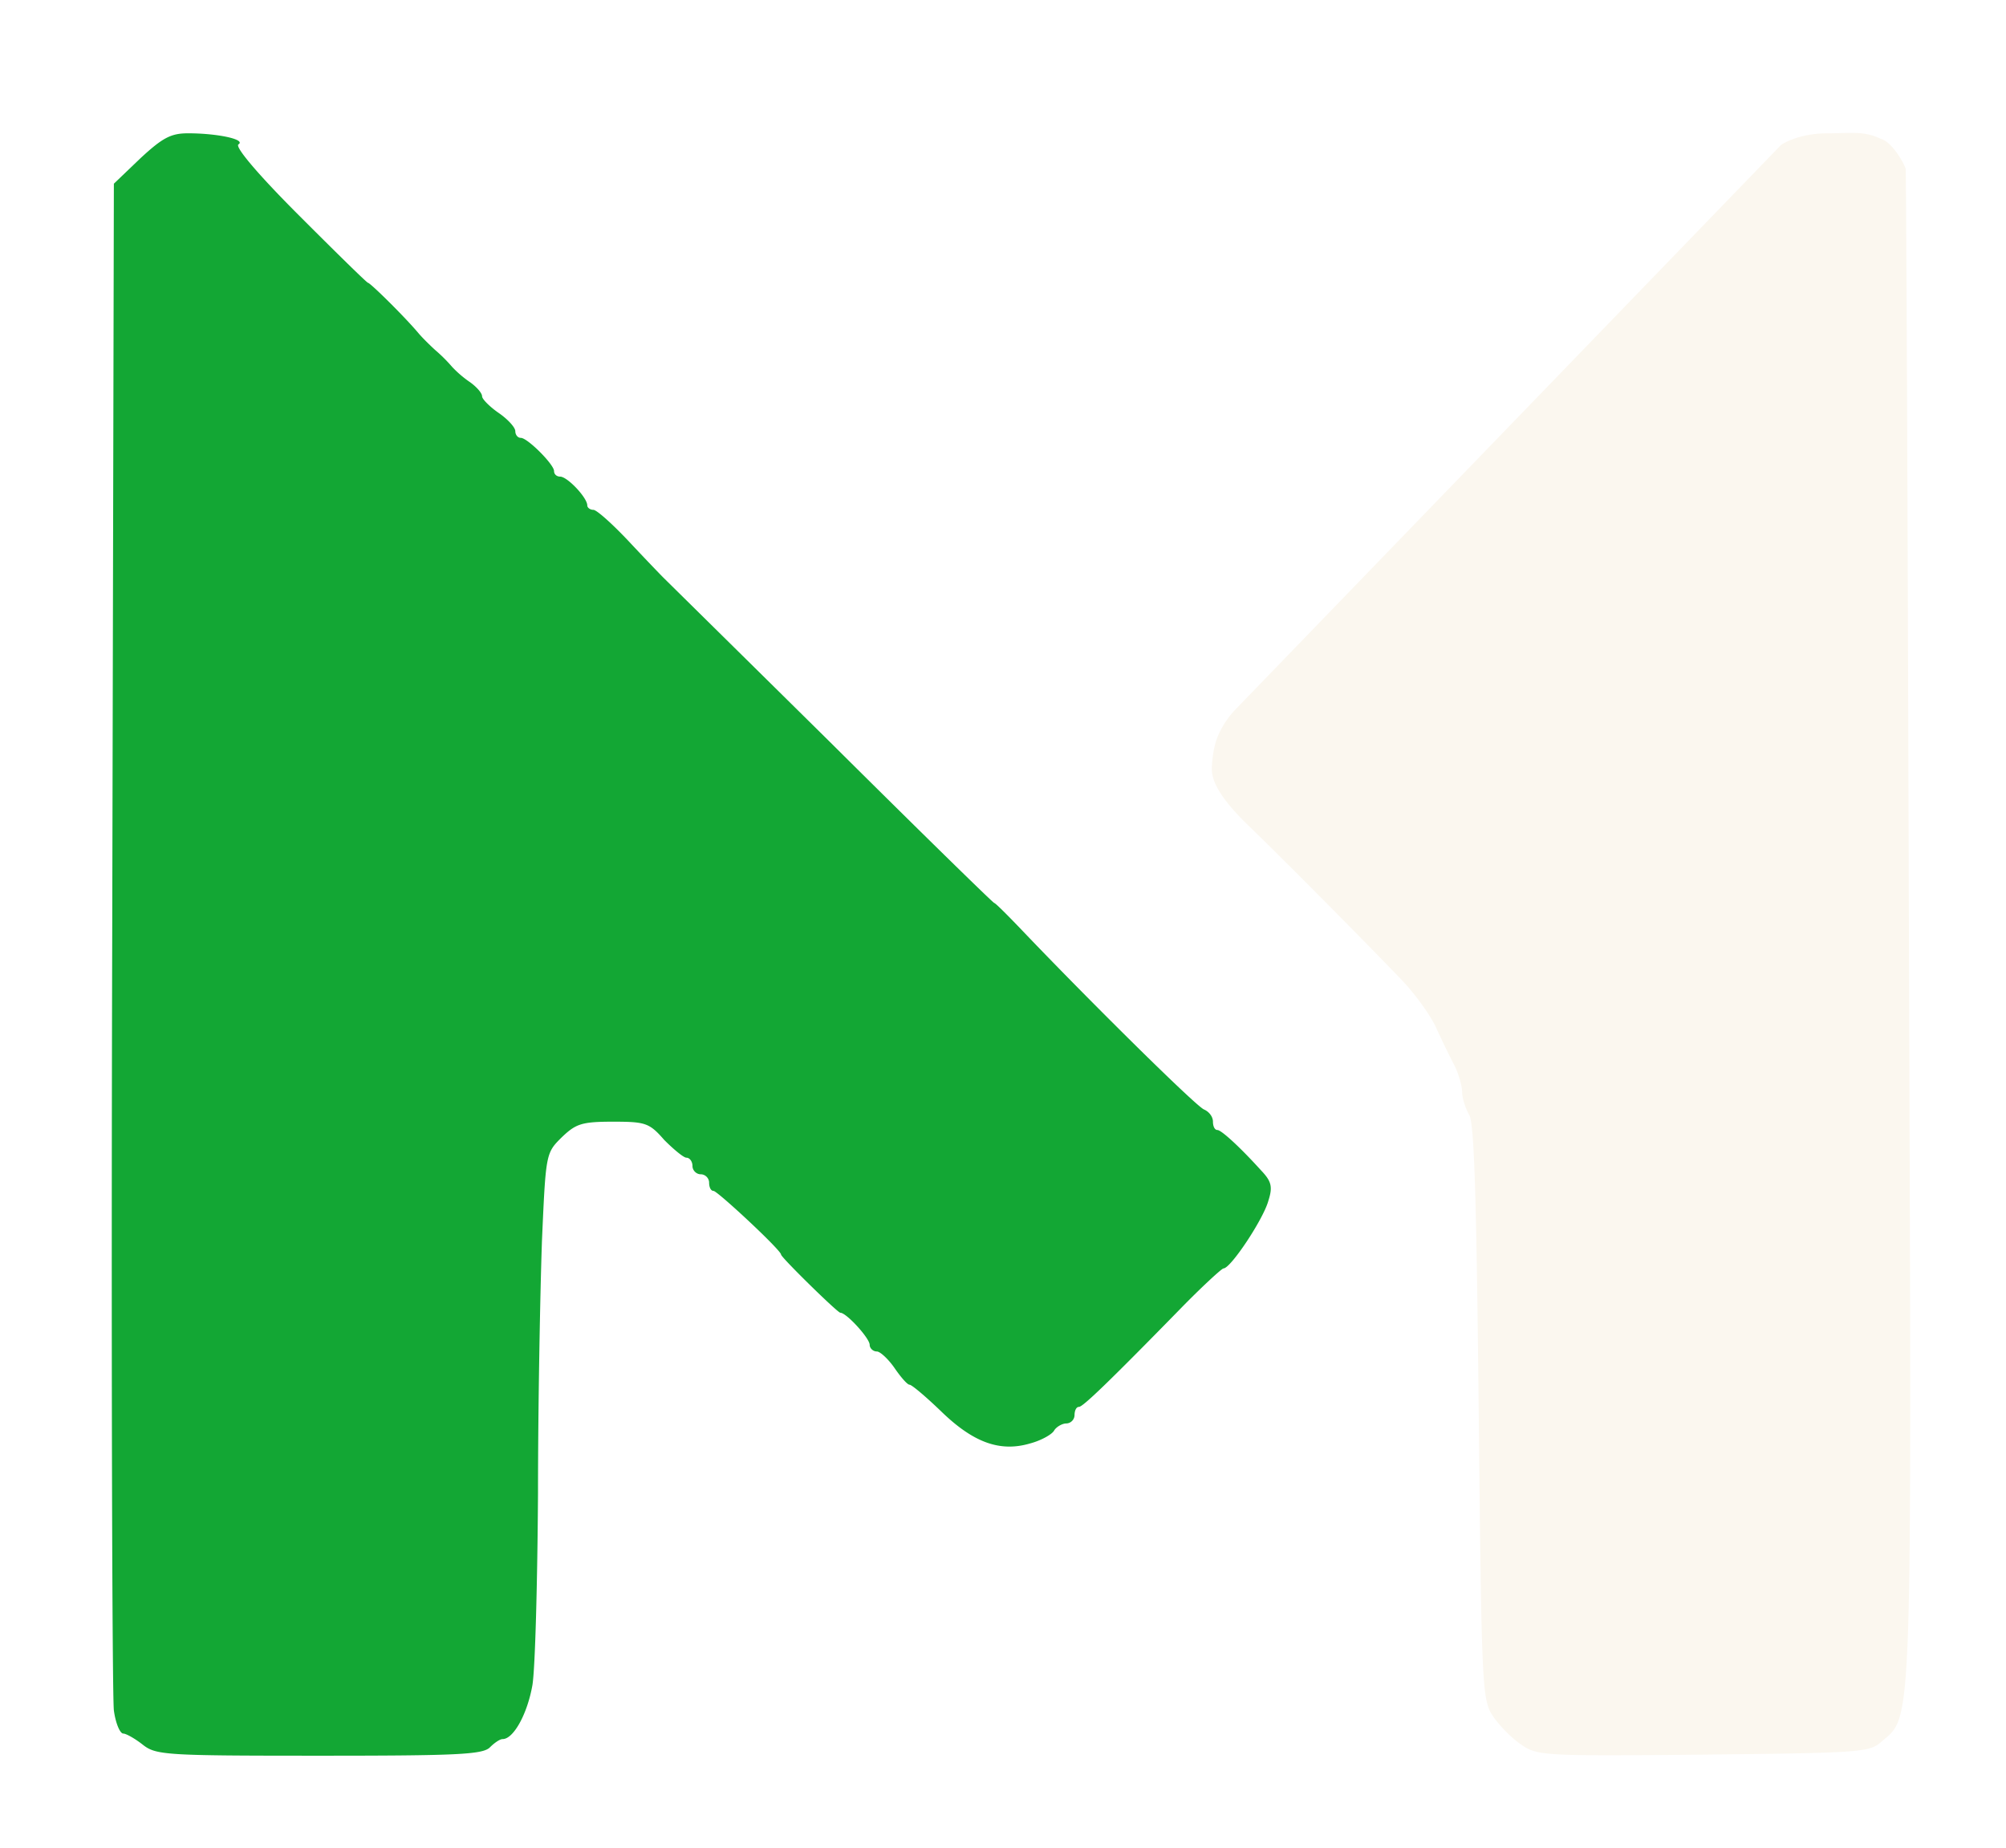 <svg xmlns="http://www.w3.org/2000/svg" fill="none" viewBox="0 0 89 82">
  <g filter="url(#Qe8pYYbu7myRa)">
    <path d="M21.733 76.716c.196-.197.442-.369.565-.369.49 0 1.105-1.13 1.326-2.407.123-.786.221-4.594.246-8.525 0-3.906.098-8.917.172-11.079v-.019c.172-3.936.173-3.962.86-4.648.638-.614.884-.713 2.284-.713 1.45 0 1.622.05 2.285.811.417.418.86.786.982.786.148 0 .27.172.27.369 0 .196.173.368.37.368.196 0 .368.172.368.369 0 .196.073.368.196.368.172 0 2.997 2.629 2.997 2.825 0 .123 2.506 2.58 2.629 2.58.27 0 1.302 1.13 1.302 1.424 0 .148.147.295.32.295.146 0 .515.344.785.737s.565.737.663.737c.099 0 .737.54 1.425 1.204 1.425 1.376 2.604 1.793 3.93 1.4.468-.123.959-.393 1.057-.565.098-.172.369-.32.54-.32a.378.378 0 00.369-.368c0-.196.074-.368.197-.368.171 0 1.277-1.057 4.495-4.348.958-.983 1.843-1.794 1.916-1.794.32 0 1.769-2.186 1.99-2.997.197-.614.148-.86-.32-1.35-.957-1.057-1.768-1.794-1.94-1.794-.123 0-.197-.172-.197-.369 0-.22-.171-.442-.393-.54-.343-.123-5.232-4.962-8.155-8.033-.59-.614-1.106-1.13-1.155-1.13-.05 0-3.34-3.218-7.296-7.149-3.955-3.906-7.296-7.198-7.394-7.296-.099-.098-.786-.81-1.499-1.572-.737-.786-1.45-1.425-1.597-1.425-.147 0-.27-.098-.27-.196 0-.344-.884-1.278-1.204-1.278-.147 0-.27-.098-.27-.245 0-.295-1.179-1.474-1.474-1.474-.147 0-.245-.148-.245-.295 0-.172-.344-.54-.737-.81-.393-.271-.737-.615-.737-.738 0-.147-.246-.417-.516-.614a4.888 4.888 0 01-.81-.688 6.903 6.903 0 00-.738-.737c-.245-.22-.59-.565-.737-.737-.614-.737-2.162-2.26-2.26-2.26-.049 0-1.425-1.35-3.07-2.997-1.843-1.842-2.85-3.046-2.678-3.144.344-.221-.934-.492-2.236-.492-.761 0-1.13.197-2.112 1.106l-1.18 1.13-.073 33.336c-.05 18.326 0 33.802.073 34.392.074.565.27 1.032.418 1.032.123 0 .516.22.86.49.59.468 1.007.492 7.836.492 6.068 0 7.247-.049 7.567-.368z" fill="#13A734"/>
  </g>
  <g filter="url(#Qe8pYYbu7myRb)">
    <path d="M83.465 76.47c1.4-1.203 1.351.074 1.229-35.3-.099-33.336-.143-34.343-.143-34.466 0-.123-.567-1.21-1.106-1.351-.737-.369-1.404-.246-2.363-.246-1.35 0-2.063.516-2.063.516L54.826 30.655a3.95 3.95 0 00-.815 1.248c-.208.532-.246 1.226-.246 1.394 0 .368.123 1.092 1.695 2.59 1.4 1.352 4.84 4.816 6.707 6.757.614.638 1.302 1.596 1.547 2.137.246.54.615 1.302.811 1.67.197.393.344.934.344 1.18 0 .27.147.736.32 1.031.22.418.319 3.71.417 13.192.123 11.914.147 12.7.59 13.413.27.418.81.983 1.228 1.277.761.54.86.565 8.131.492 6.928-.074 7.394-.099 7.91-.565z" fill="#FBF7EF"/>
  </g>
  <defs>
    <filter id="Qe8pYYbu7myRa" x="1.727" y="2.682" width="57.886" height="78.442" filterUnits="userSpaceOnUse" color-interpolation-filters="sRGB">
      <feFlood flood-opacity="0" result="BackgroundImageFix"/>
      <feColorMatrix in="SourceAlpha" type="matrix" values="0 0 0 0 0 0 0 0 0 0 0 0 0 0 0 0 0 0 127 0" result="hardAlpha"/>
      <feOffset dy=".808"/>
      <feGaussianBlur stdDeviation="1.616"/>
      <feColorMatrix type="matrix" values="0 0 0 0 0.216 0 0 0 0 0.514 0 0 0 0 0.227 0 0 0 1 0"/>
      <feBlend mode="normal" in2="BackgroundImageFix" result="effect1_dropShadow_13_80"/>
      <feBlend mode="normal" in="SourceGraphic" in2="effect1_dropShadow_13_80" result="shape"/>
    </filter>
    <filter id="Qe8pYYbu7myRb" x="50.532" y="2.663" width="37.45" height="78.443" filterUnits="userSpaceOnUse" color-interpolation-filters="sRGB">
      <feFlood flood-opacity="0" result="BackgroundImageFix"/>
      <feColorMatrix in="SourceAlpha" type="matrix" values="0 0 0 0 0 0 0 0 0 0 0 0 0 0 0 0 0 0 127 0" result="hardAlpha"/>
      <feOffset dy=".808"/>
      <feGaussianBlur stdDeviation="1.616"/>
      <feColorMatrix type="matrix" values="0 0 0 0 0.984 0 0 0 0 0.969 0 0 0 0 0.937 0 0 0 0.2 0"/>
      <feBlend mode="normal" in2="BackgroundImageFix" result="effect1_dropShadow_13_80"/>
      <feBlend mode="normal" in="SourceGraphic" in2="effect1_dropShadow_13_80" result="shape"/>
    </filter>
  </defs>
</svg>
